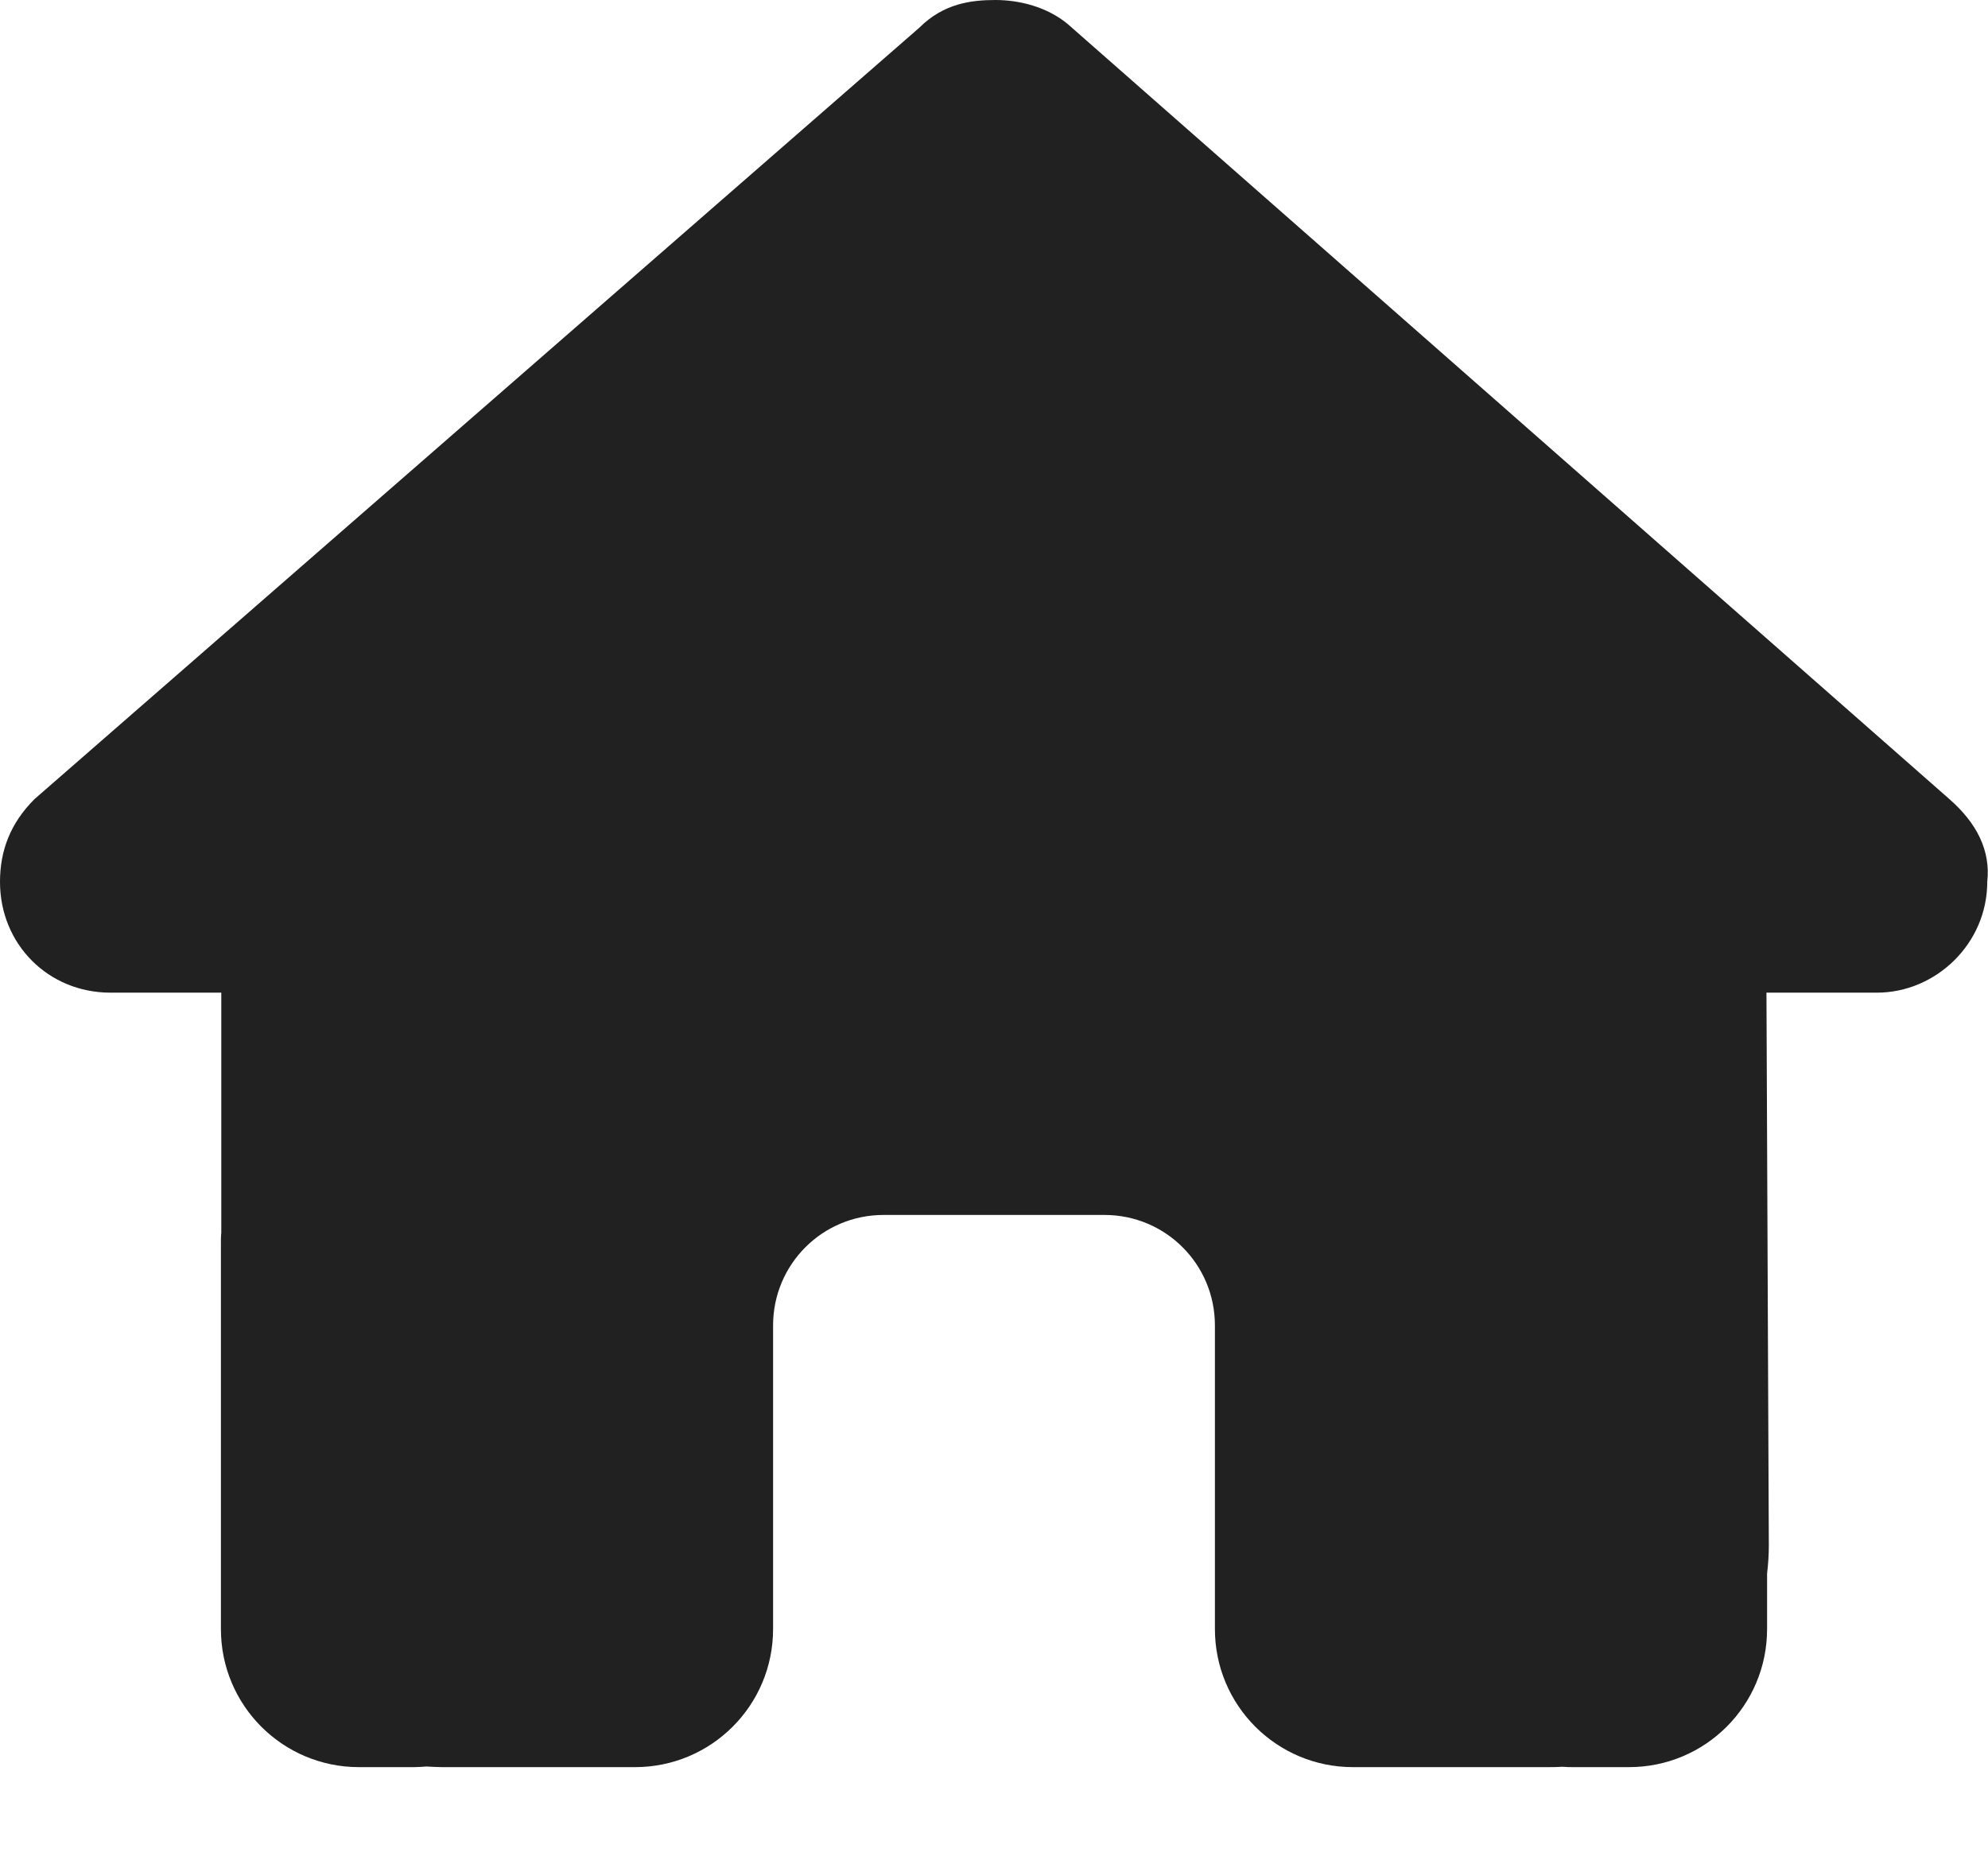 <svg width="16" height="15" viewBox="0 0 16 15" fill="none" xmlns="http://www.w3.org/2000/svg">
<g clip-path="url(#clip0_15_226)">
<path d="M15.994 7.097C15.994 7.597 15.578 7.989 15.106 7.989H14.217L14.236 12.439C14.236 12.514 14.231 12.589 14.222 12.664V13.111C14.222 13.725 13.725 14.222 13.111 14.222H12.667C12.636 14.222 12.606 14.222 12.575 14.219C12.536 14.222 12.497 14.222 12.458 14.222H11.556H10.889C10.275 14.222 9.778 13.725 9.778 13.111V12.444V10.667C9.778 10.175 9.381 9.778 8.889 9.778H7.111C6.619 9.778 6.222 10.175 6.222 10.667V12.444V13.111C6.222 13.725 5.725 14.222 5.111 14.222H4.444H3.558C3.517 14.222 3.475 14.219 3.433 14.217C3.4 14.219 3.367 14.222 3.333 14.222H2.889C2.275 14.222 1.778 13.725 1.778 13.111V10C1.778 9.975 1.778 9.947 1.781 9.922V7.989H0.889C0.389 7.989 0 7.6 0 7.097C0 6.847 0.083 6.625 0.278 6.431L7.4 0.222C7.594 0.028 7.817 0 8.011 0C8.206 0 8.428 0.056 8.594 0.194L15.689 6.431C15.911 6.625 16.022 6.847 15.994 7.097Z" fill="#212121"/>
</g>
<defs>
<clipPath id="clip0_15_226">
<rect width="16" height="14.222" fill="white"/>
</clipPath>
</defs>
</svg>
